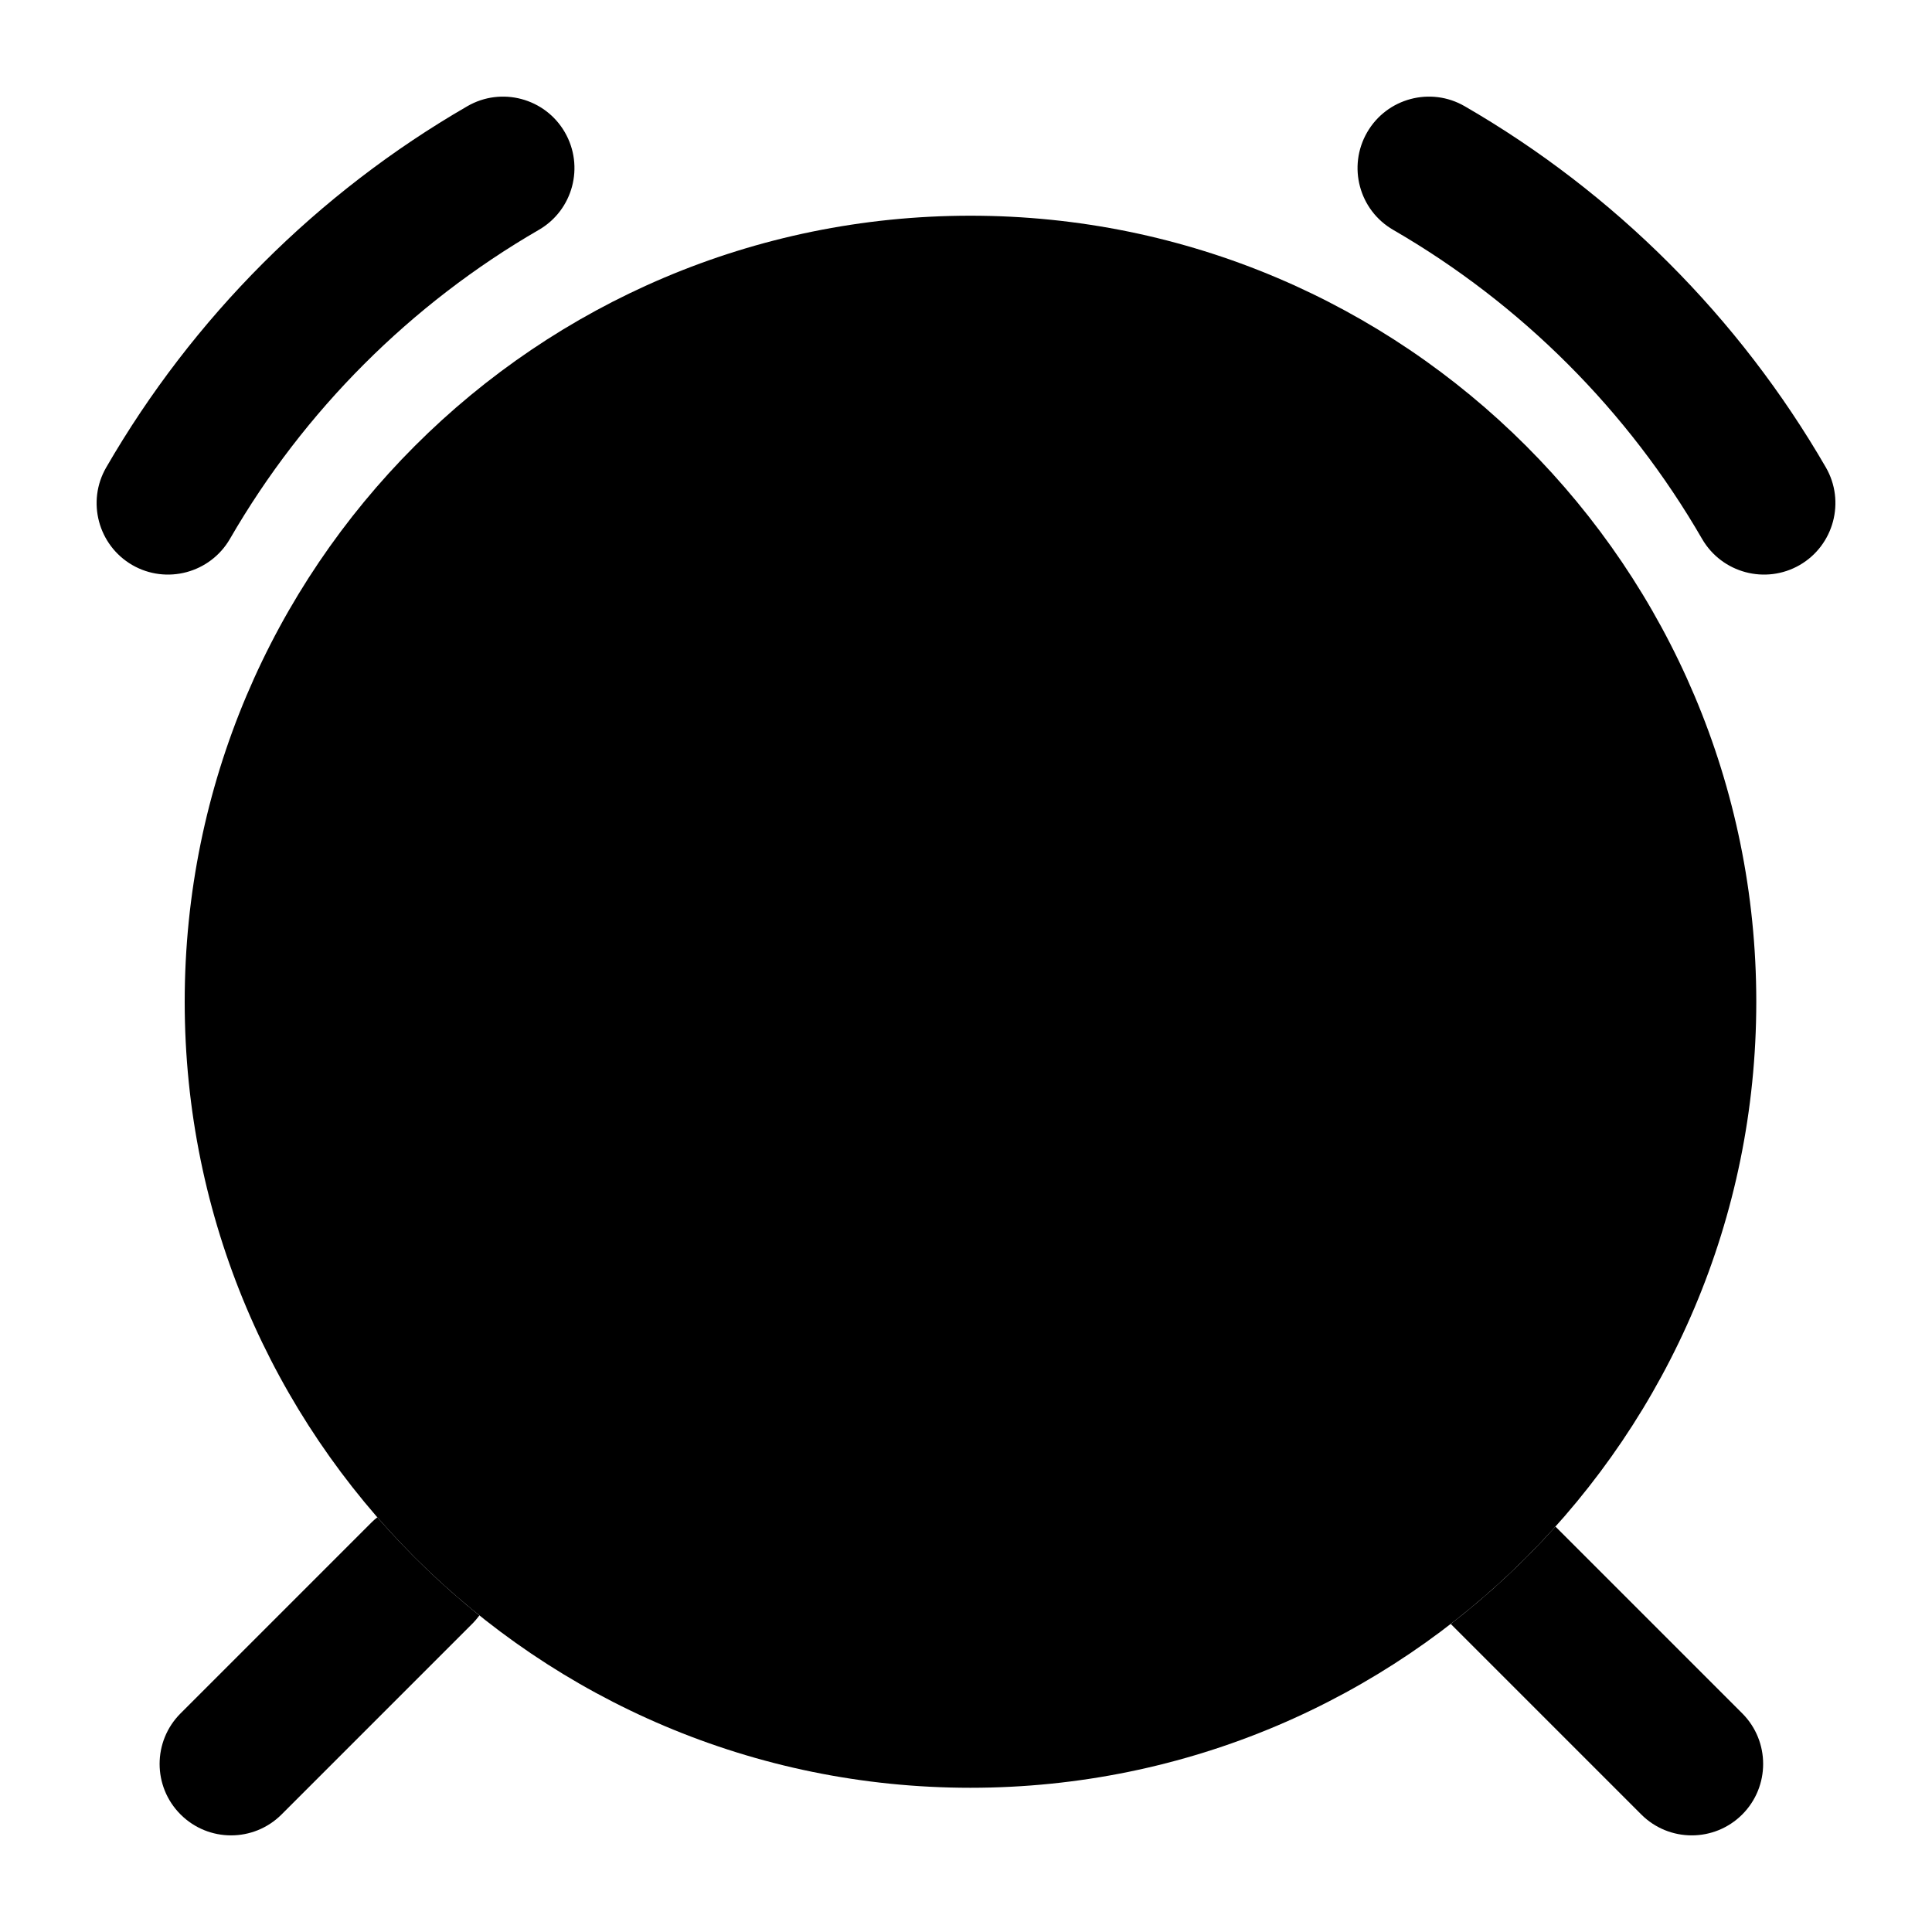 <svg width="20" height="20" viewBox="0 0 20 20" fill="currentcolor" xmlns="http://www.w3.org/2000/svg">
  <path d="M1.912 10.37C1.912 5.876 5.554 2.233 10.046 2.233C14.539 2.233 18.181 5.876 18.181 10.37C18.181 14.864 14.539 18.507 10.046 18.507C5.554 18.507 1.912 14.864 1.912 10.37Z" fill="currentcolor" fill-opacity="0.2" />
  <path fill-rule="evenodd" d="M14.153 1.369C13.948 1.723 14.069 2.176 14.423 2.38C15.748 3.147 16.854 4.253 17.62 5.579C17.825 5.932 18.277 6.053 18.631 5.849C18.984 5.644 19.105 5.191 18.901 4.838C18.004 3.288 16.713 1.996 15.163 1.1C14.81 0.895 14.357 1.016 14.153 1.369Z" fill="currentcolor" />
  <path fill-rule="evenodd" d="M5.847 1.369C6.052 1.723 5.931 2.176 5.577 2.38C4.252 3.147 3.146 4.253 2.38 5.579C2.175 5.932 1.723 6.053 1.369 5.849C1.016 5.644 0.895 5.191 1.1 4.838C1.996 3.288 3.287 1.996 4.837 1.1C5.19 0.895 5.643 1.016 5.847 1.369Z" fill="currentcolor" />
  <path fill-rule="evenodd" d="M10.046 6.269C10.455 6.269 10.786 6.6 10.786 7.009V10.834L12.946 11.914C13.311 12.097 13.459 12.541 13.276 12.907C13.094 13.272 12.65 13.42 12.284 13.238L9.716 11.953C9.465 11.828 9.307 11.571 9.307 11.291V7.009C9.307 6.6 9.638 6.269 10.046 6.269Z" fill="currentcolor" />
  <path d="M3.906 15.707C3.883 15.725 3.862 15.744 3.841 15.765L1.869 17.737C1.58 18.026 1.58 18.494 1.869 18.783C2.158 19.072 2.626 19.072 2.915 18.783L4.887 16.811C4.915 16.783 4.94 16.753 4.963 16.723C4.581 16.416 4.227 16.076 3.906 15.707Z" fill="currentcolor" />
  <path d="M15.018 16.811L16.99 18.783C17.279 19.072 17.747 19.072 18.036 18.783C18.324 18.494 18.324 18.026 18.036 17.737L16.102 15.803C15.772 16.171 15.409 16.508 15.018 16.811Z" fill="currentcolor" />
</svg>
